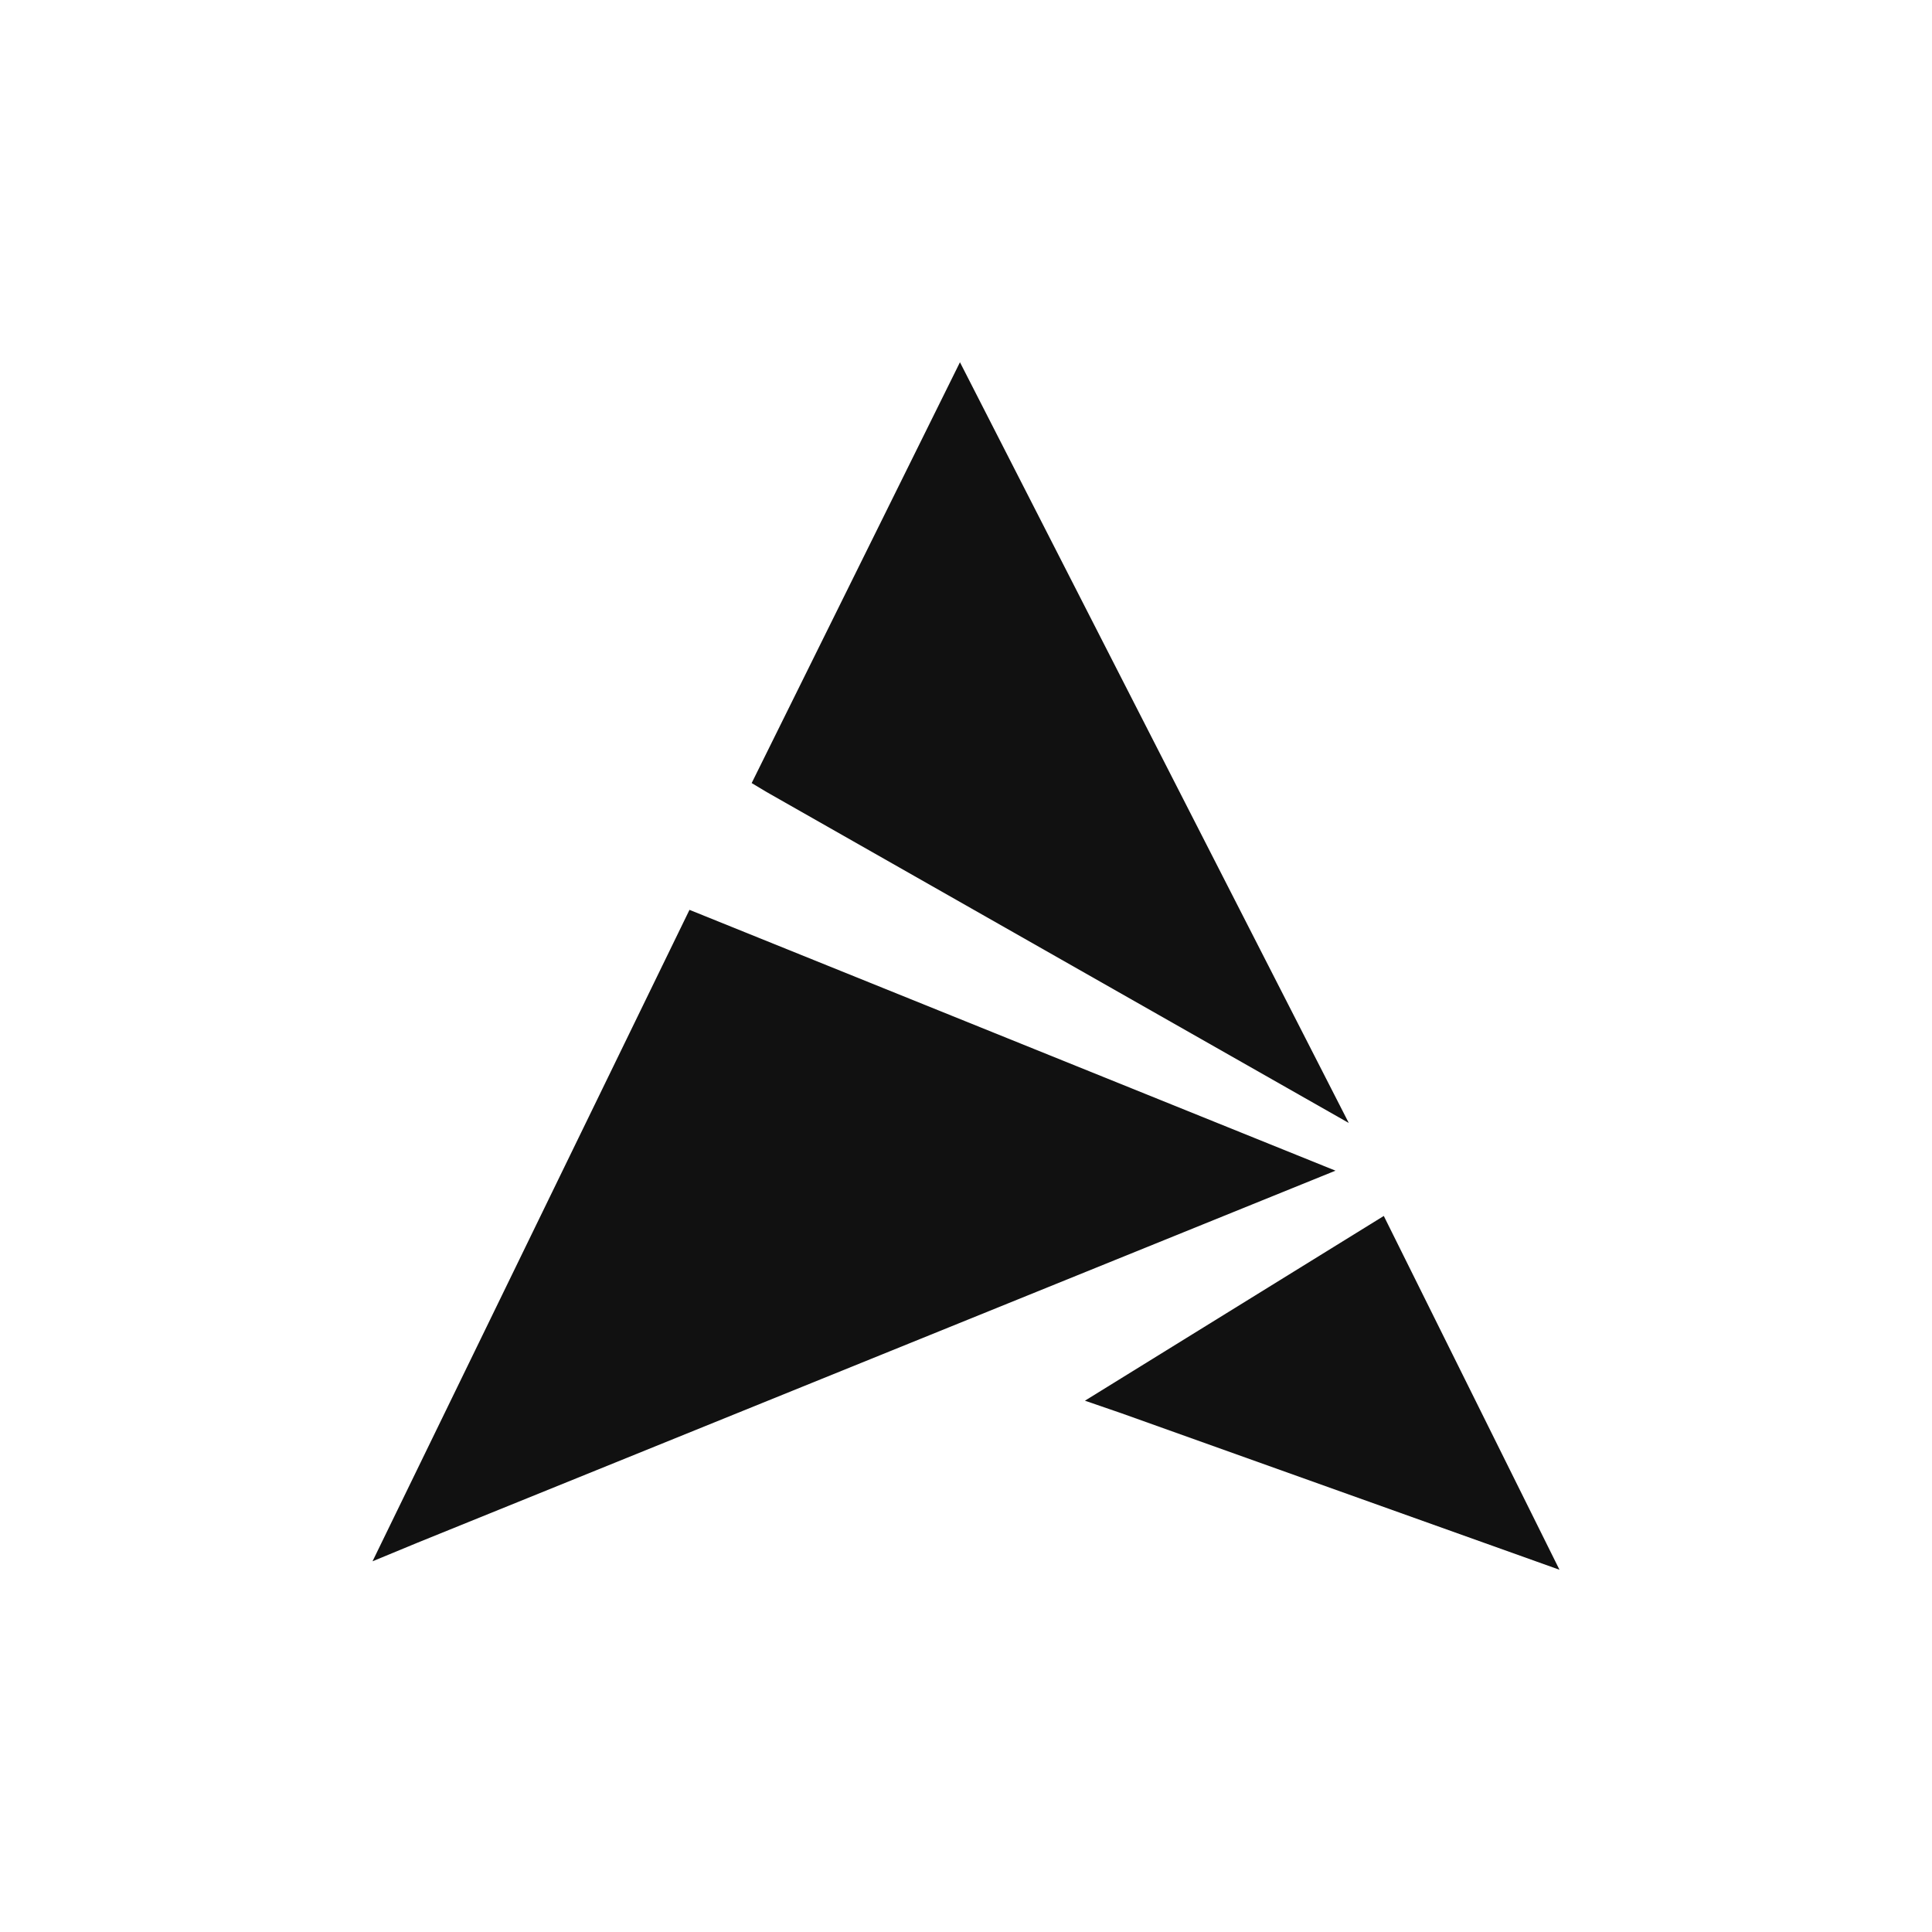 <svg version="1.1" viewBox="0 0 32 32" xmlns="http://www.w3.org/2000/svg">
 <title>Artix</title>
 <path fill="#111" d="m15.9 6 6.44 12.6-9.64-5.48-0.25-0.15zm-4.48 9.07 10.7 4.32-15.2 6.16-0.75 0.31zm11.5 5.07 2.91 5.86-7.25-2.59-0.61-0.21z"/>
 <!--text-here-->
</svg>
